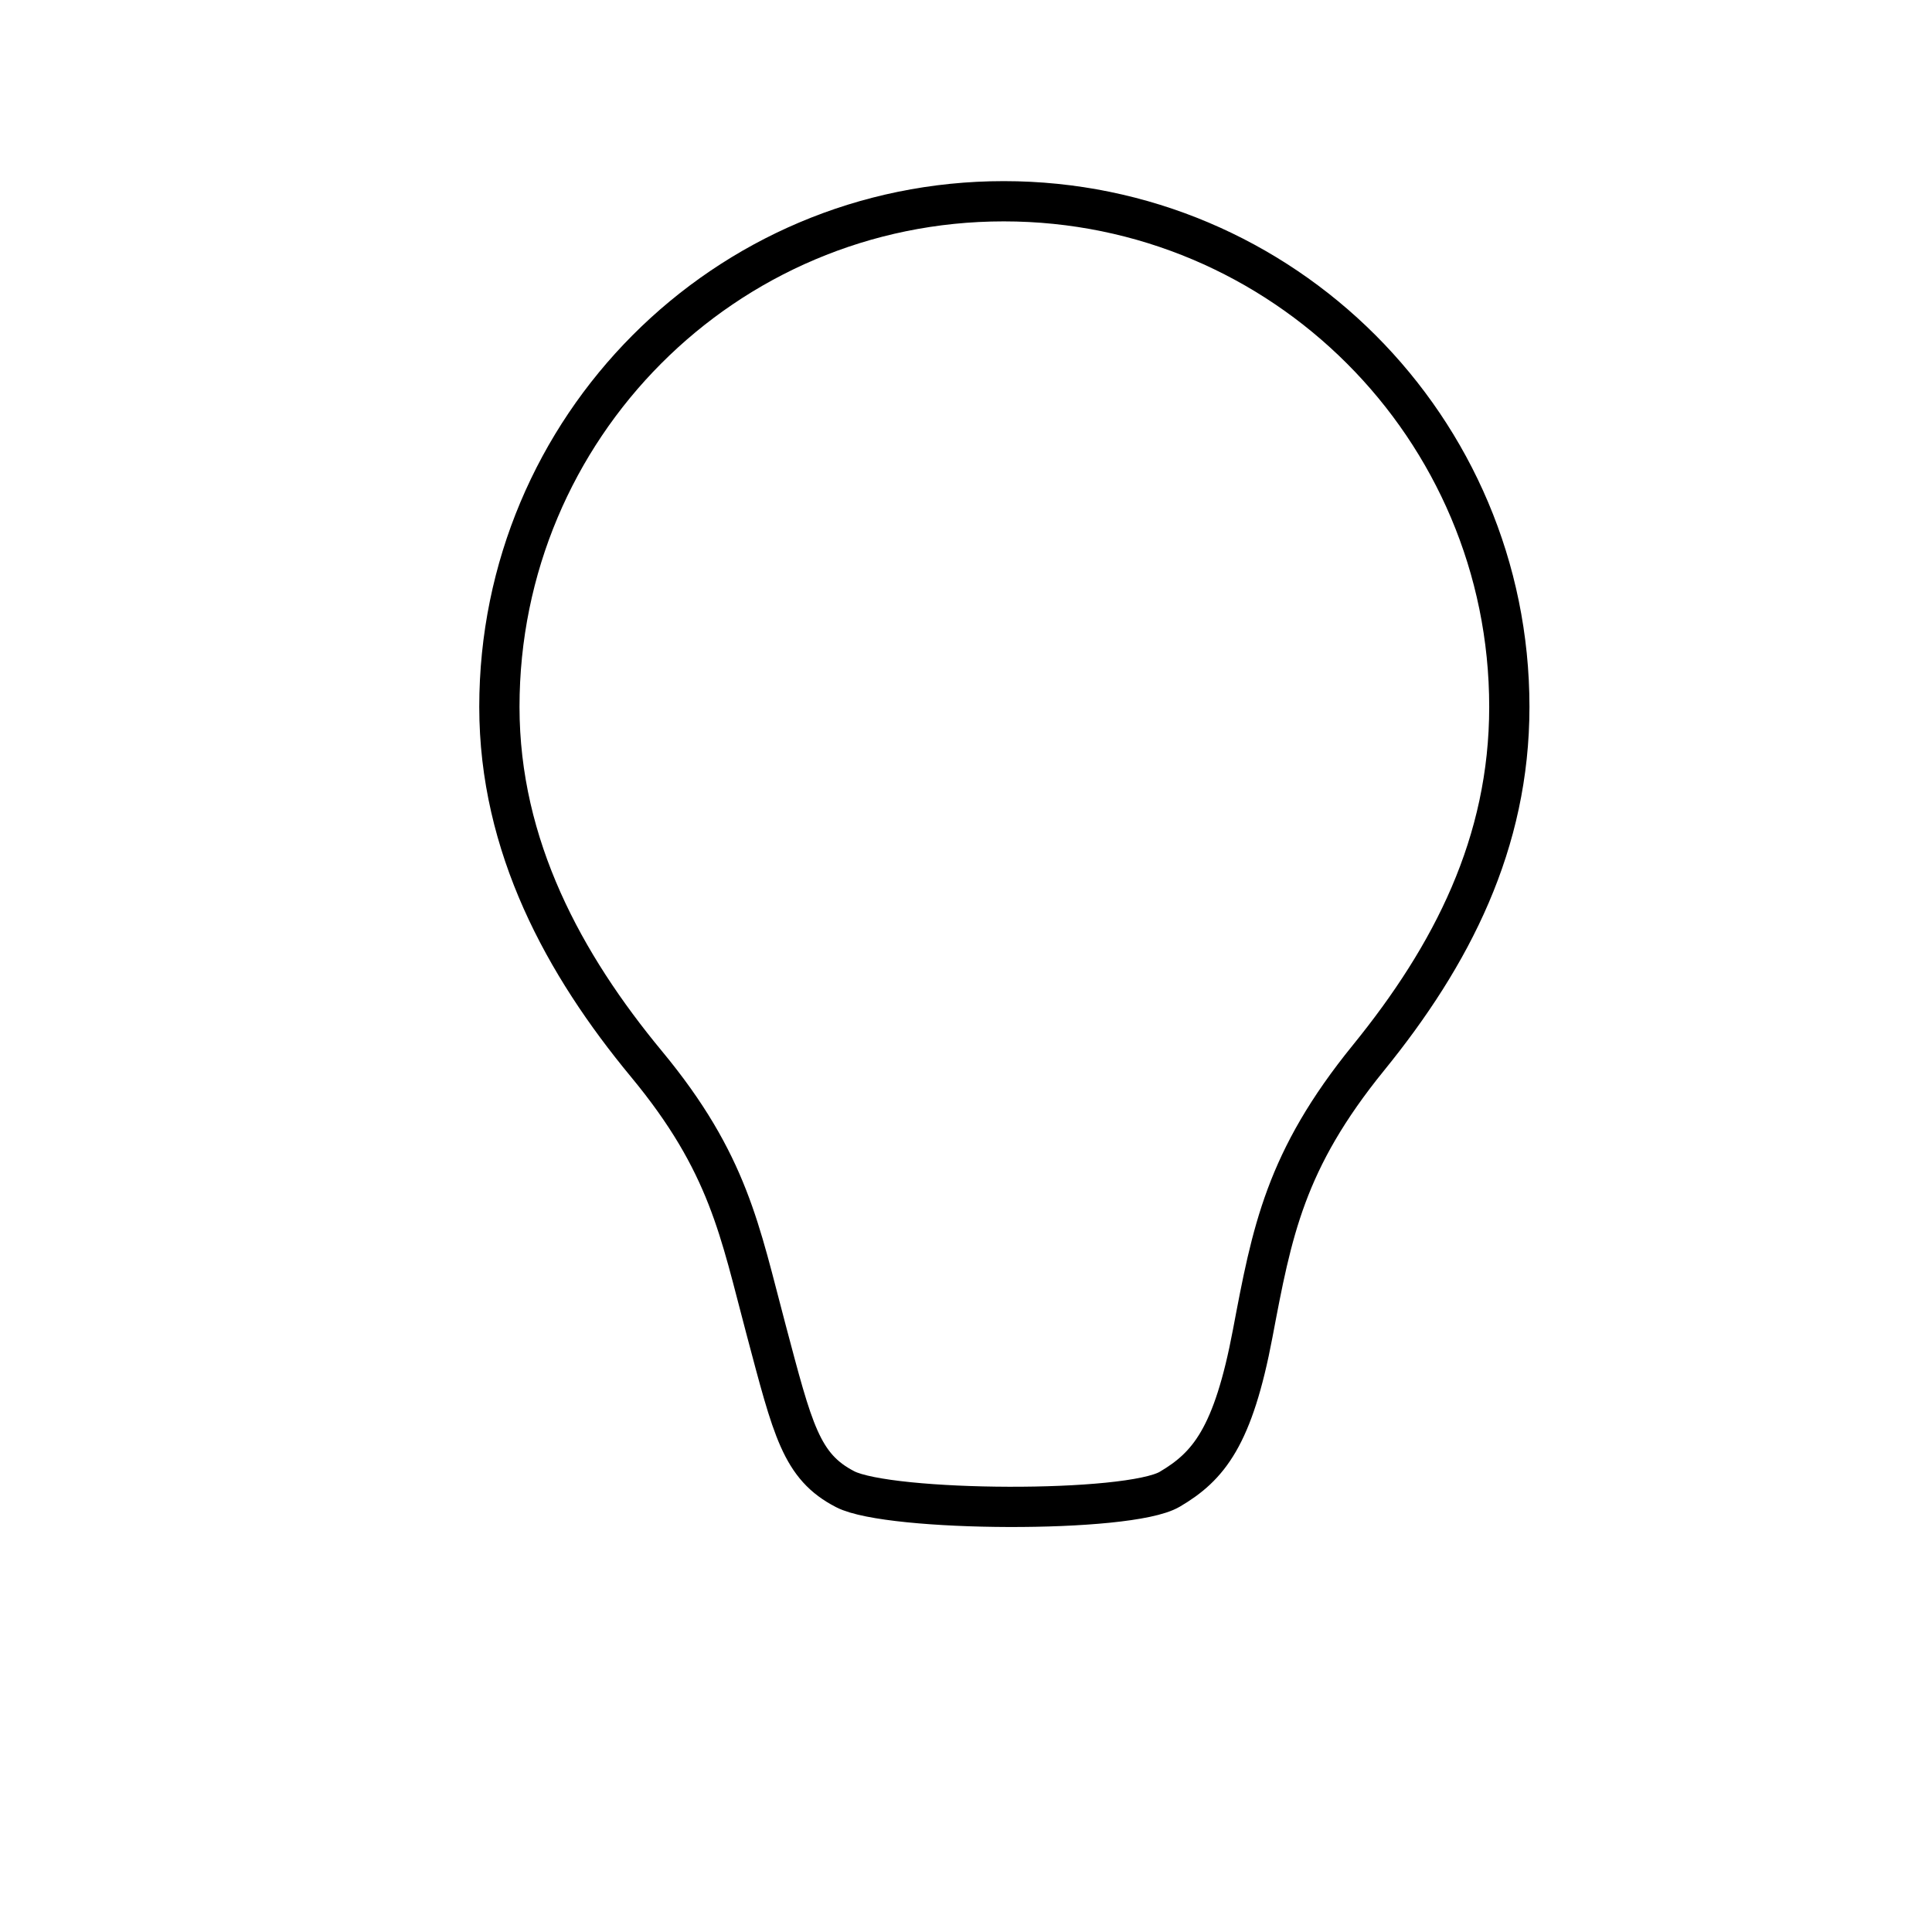 <?xml version="1.0" encoding="UTF-8" standalone="no"?>
<!-- Created with Inkscape (http://www.inkscape.org/) -->

<svg
   xmlns:dc="http://purl.org/dc/elements/1.1/"
   xmlns:cc="http://creativecommons.org/ns#"
   xmlns:rdf="http://www.w3.org/1999/02/22-rdf-syntax-ns#"
   xmlns:svg="http://www.w3.org/2000/svg"
   xmlns="http://www.w3.org/2000/svg"
   xmlns:sodipodi="http://sodipodi.sourceforge.net/DTD/sodipodi-0.dtd"
   xmlns:inkscape="http://www.inkscape.org/namespaces/inkscape"
   width="48px"
   height="48px"
   id="svg3770"
   version="1.1"
   inkscape:version="0.48.0 r9654"
   sodipodi:docname="New document 4">
  <defs
     id="defs3772" />
  <sodipodi:namedview
     id="base"
     pagecolor="#ffffff"
     bordercolor="#666666"
     borderopacity="1.0"
     inkscape:pageopacity="0.0"
     inkscape:pageshadow="2"
     inkscape:zoom="9.412293"
     inkscape:cx="25.167782"
     inkscape:cy="17.073621"
     inkscape:current-layer="layer1"
     showgrid="true"
     inkscape:grid-bbox="true"
     inkscape:document-units="px"
     inkscape:snap-global="false"
     showguides="true"
     inkscape:guide-bbox="true"
     inkscape:window-width="1440"
     inkscape:window-height="838"
     inkscape:window-x="-8"
     inkscape:window-y="-8"
     inkscape:window-maximized="1">
    <inkscape:grid
       type="xygrid"
       id="grid3778" />
    <sodipodi:guide
       orientation="1,0"
       position="24.951,26.668"
       id="guide4293" />
    <sodipodi:guide
       orientation="0,1"
       position="30.608,21.92"
       id="guide4295" />
    <sodipodi:guide
       orientation="0,1"
       position="24.749,14.95"
       id="guide4297" />
    <sodipodi:guide
       orientation="0,1"
       position="21.213,11.011"
       id="guide4299" />
    <sodipodi:guide
       orientation="1,0"
       position="17.88,11.415"
       id="guide4301" />
    <sodipodi:guide
       orientation="1,0"
       position="31.921,11.516"
       id="guide4303" />
    <sodipodi:guide
       orientation="1,0"
       position="20.08,18.805"
       id="guide4305" />
    <sodipodi:guide
       orientation="1,0"
       position="30.002,4.95"
       id="guide4307" />
    <sodipodi:guide
       orientation="0,1"
       position="20.658,18.914"
       id="guide4311" />
    <sodipodi:guide
       orientation="0,1"
       position="22.849,17.528"
       id="guide4313" />
    <sodipodi:guide
       orientation="0,1"
       position="24.459,12.341"
       id="guide4315" />
    <sodipodi:guide
       orientation="0,1"
       position="25.487,11.581"
       id="guide4317" />
    <sodipodi:guide
       orientation="0,1"
       position="28.751,10.508"
       id="guide4319" />
  </sodipodi:namedview>
  <g
     id="layer1"
     inkscape:label="Layer 1"
     inkscape:groupmode="layer">
    <path
       style="fill:none;stroke:#000000;stroke-width:1px;stroke-linecap:butt;stroke-linejoin:miter;stroke-opacity:1"
       d="m 24.938,5 c -6.936,0 -12.531,5.626 -12.531,12.562 0,3.468 1.613,6.408 3.656,8.875 2.043,2.467 2.317,4.146 2.969,6.594 C 19.697,35.53 19.902,36.436 21,37 c 1.098,0.564 7.037,0.604 8.062,0 0.965,-0.568 1.576,-1.303 2.062,-3.875 0.478,-2.525 0.802,-4.292 2.875,-6.844 2.073,-2.552 3.5,-5.331 3.5,-8.719 C 37.5,10.626 31.874,5 24.938,5 z"
       id="path4325"
       inkscape:connector-curvature="0"
       sodipodi:nodetypes="sszsssszss" />
  </g>
</svg>
